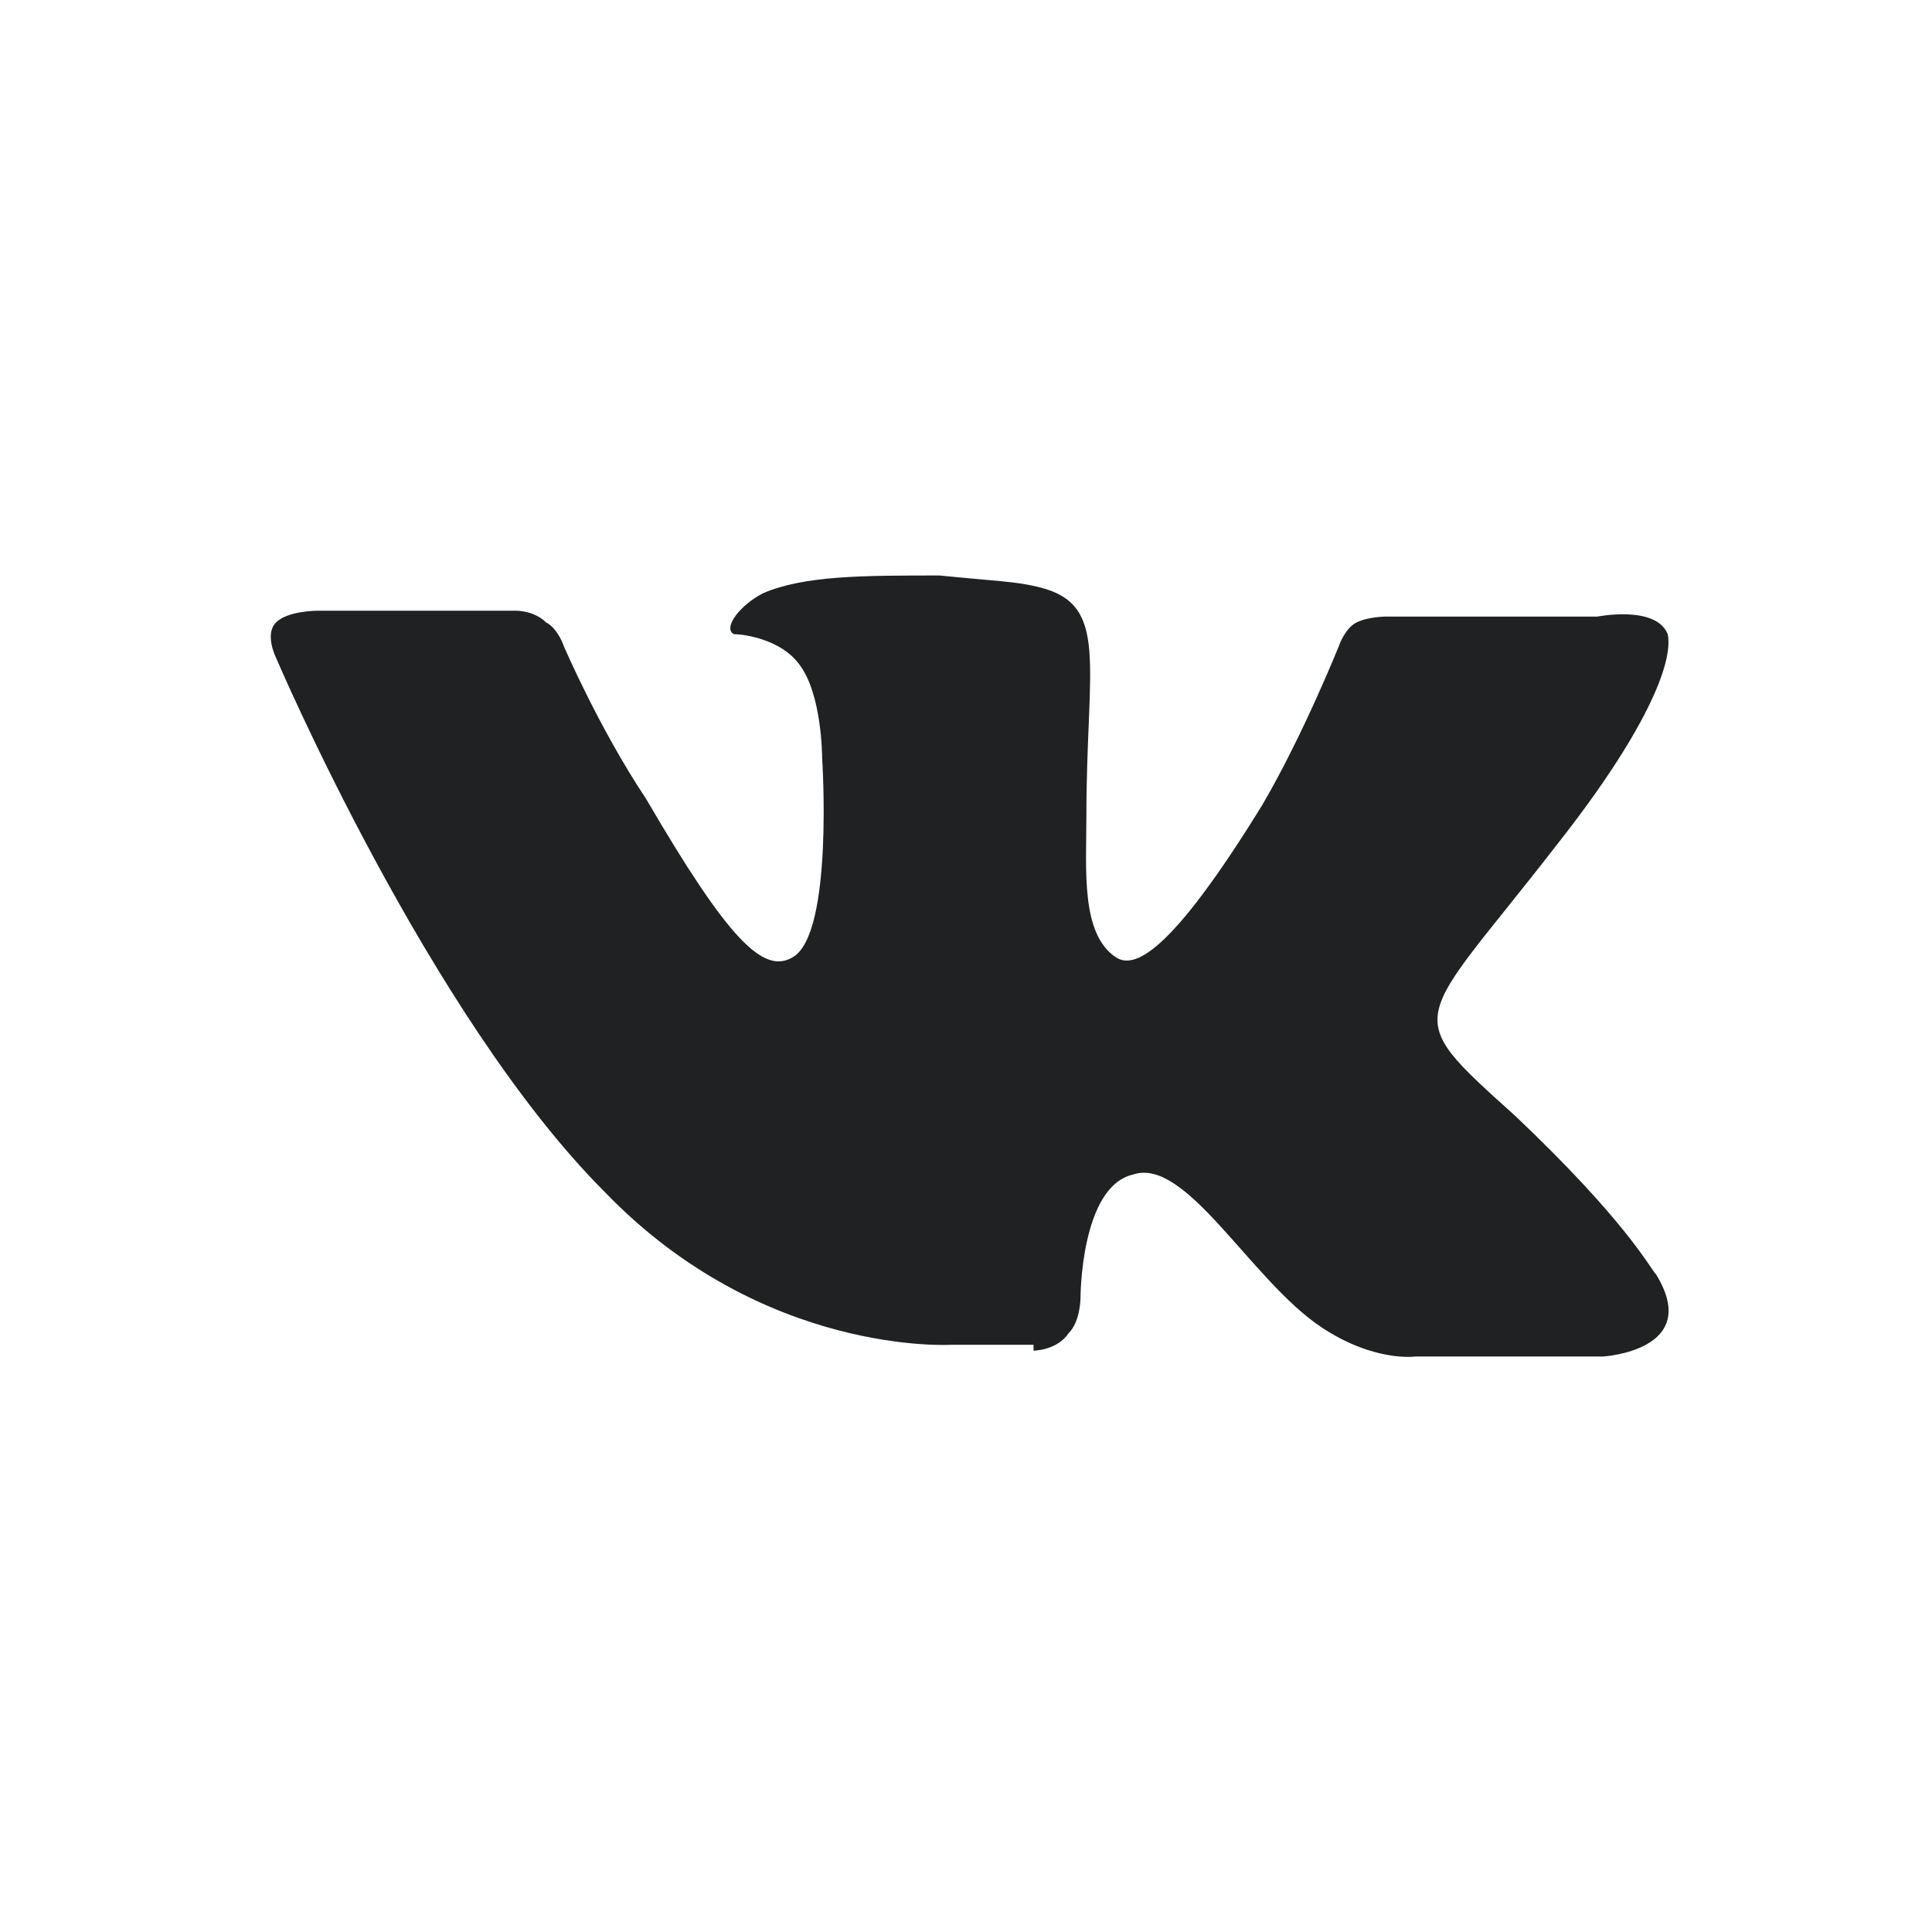 <?xml version="1.0" encoding="utf-8"?>
<!-- Generator: Adobe Illustrator 24.0.2, SVG Export Plug-In . SVG Version: 6.00 Build 0)  -->
<svg version="1.1" id="Layer_1" xmlns="http://www.w3.org/2000/svg" xmlns:xlink="http://www.w3.org/1999/xlink" x="0px" y="0px"
	 viewBox="0 0 32.9 32.9" style="enable-background:new 0 0 32.9 32.9;" xml:space="preserve">
<style type="text/css">
	.st0{fill-rule:evenodd;clip-rule:evenodd;fill:#1F2123;}
</style>
<g>
	<path class="st0" d="M17.6,23c0,0,0.4,0,0.6-0.3c0.2-0.2,0.2-0.6,0.2-0.6s0-1.9,0.9-2.1c0.9-0.3,2,1.8,3.2,2.6
		c0.9,0.6,1.6,0.5,1.6,0.5l3.2,0c0,0,1.7-0.1,0.9-1.4c-0.1-0.1-0.5-0.9-2.4-2.7c-2-1.8-1.7-1.5,0.7-4.6c1.5-1.9,2-3.1,1.9-3.6
		c-0.2-0.5-1.2-0.3-1.2-0.3l-3.6,0c0,0-0.3,0-0.5,0.1c-0.2,0.1-0.3,0.4-0.3,0.4s-0.6,1.5-1.3,2.7c-1.6,2.6-2.2,2.8-2.5,2.6
		c-0.6-0.4-0.5-1.5-0.5-2.4c0-2.6,0.4-3.6-0.8-3.9C17.3,9.9,17,9.9,16,9.8c-1.3,0-2.3,0-3,0.3c-0.4,0.2-0.7,0.6-0.5,0.7
		c0.2,0,0.8,0.1,1.1,0.5c0.4,0.5,0.4,1.6,0.4,1.6s0.2,3-0.5,3.4c-0.5,0.3-1.1-0.3-2.5-2.7C10.2,12.4,9.6,11,9.6,11s-0.1-0.3-0.3-0.4
		c-0.2-0.2-0.5-0.2-0.5-0.2l-3.4,0c0,0-0.5,0-0.7,0.2c-0.2,0.2,0,0.6,0,0.6s2.6,6.1,5.6,9.1c2.7,2.8,5.9,2.6,5.9,2.6H17.6z"/>
</g>
</svg>
